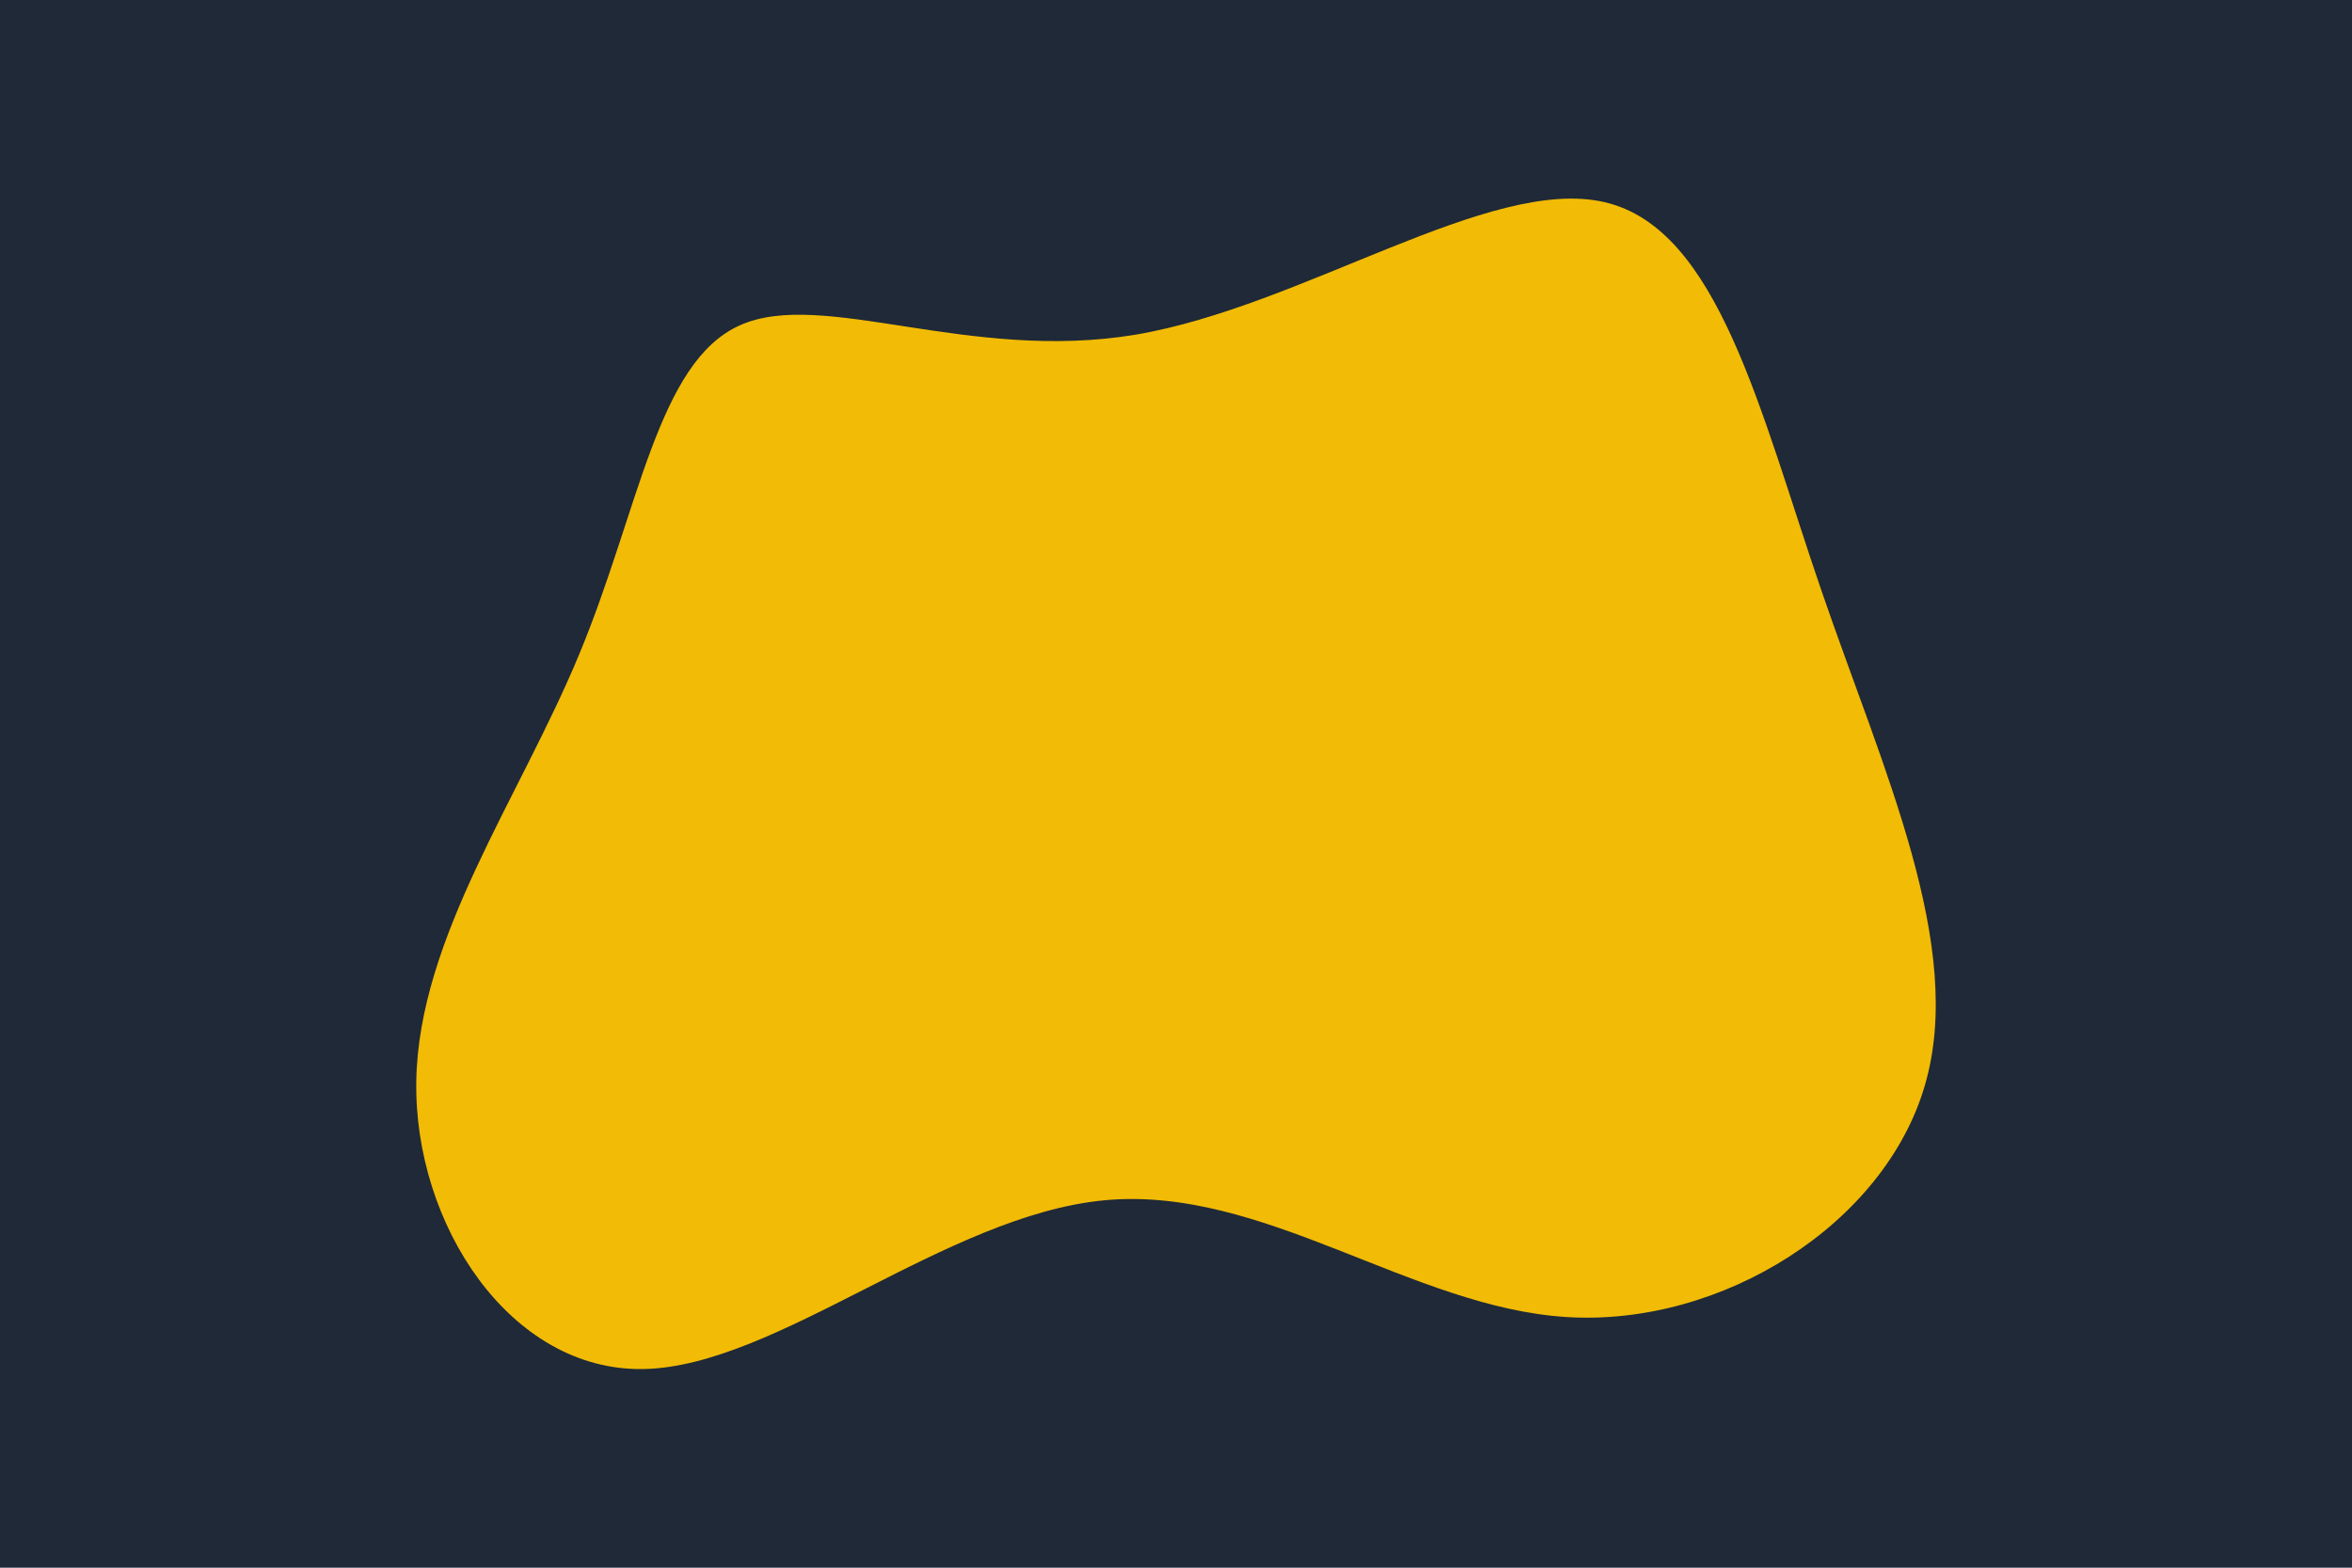<svg id="visual" viewBox="0 0 900 600" width="900" height="600" xmlns="http://www.w3.org/2000/svg" xmlns:xlink="http://www.w3.org/1999/xlink" version="1.1"><rect x="0" y="0" width="900" height="600" fill="#1F2937"></rect><g transform="translate(426.791 313.275)"><path d="M187.2 -235.9C230.9 -225.8 246.7 -155.6 270.3 -86.9C293.9 -18.2 325.3 48.8 309.8 102C294.4 155.2 232.1 194.5 172.7 190.8C113.2 187.1 56.6 140.4 -4.1 146.1C-64.9 151.8 -129.7 209.8 -180.6 210.7C-231.5 211.6 -268.4 155.4 -267.5 100.5C-266.6 45.6 -227.9 -7.9 -205.1 -63C-182.2 -118.1 -175.2 -174.8 -143.6 -188.8C-112.1 -202.9 -56 -174.5 7.8 -185.2C71.7 -196 143.4 -246.1 187.2 -235.9" fill="#F2BB05"></path></g></svg>